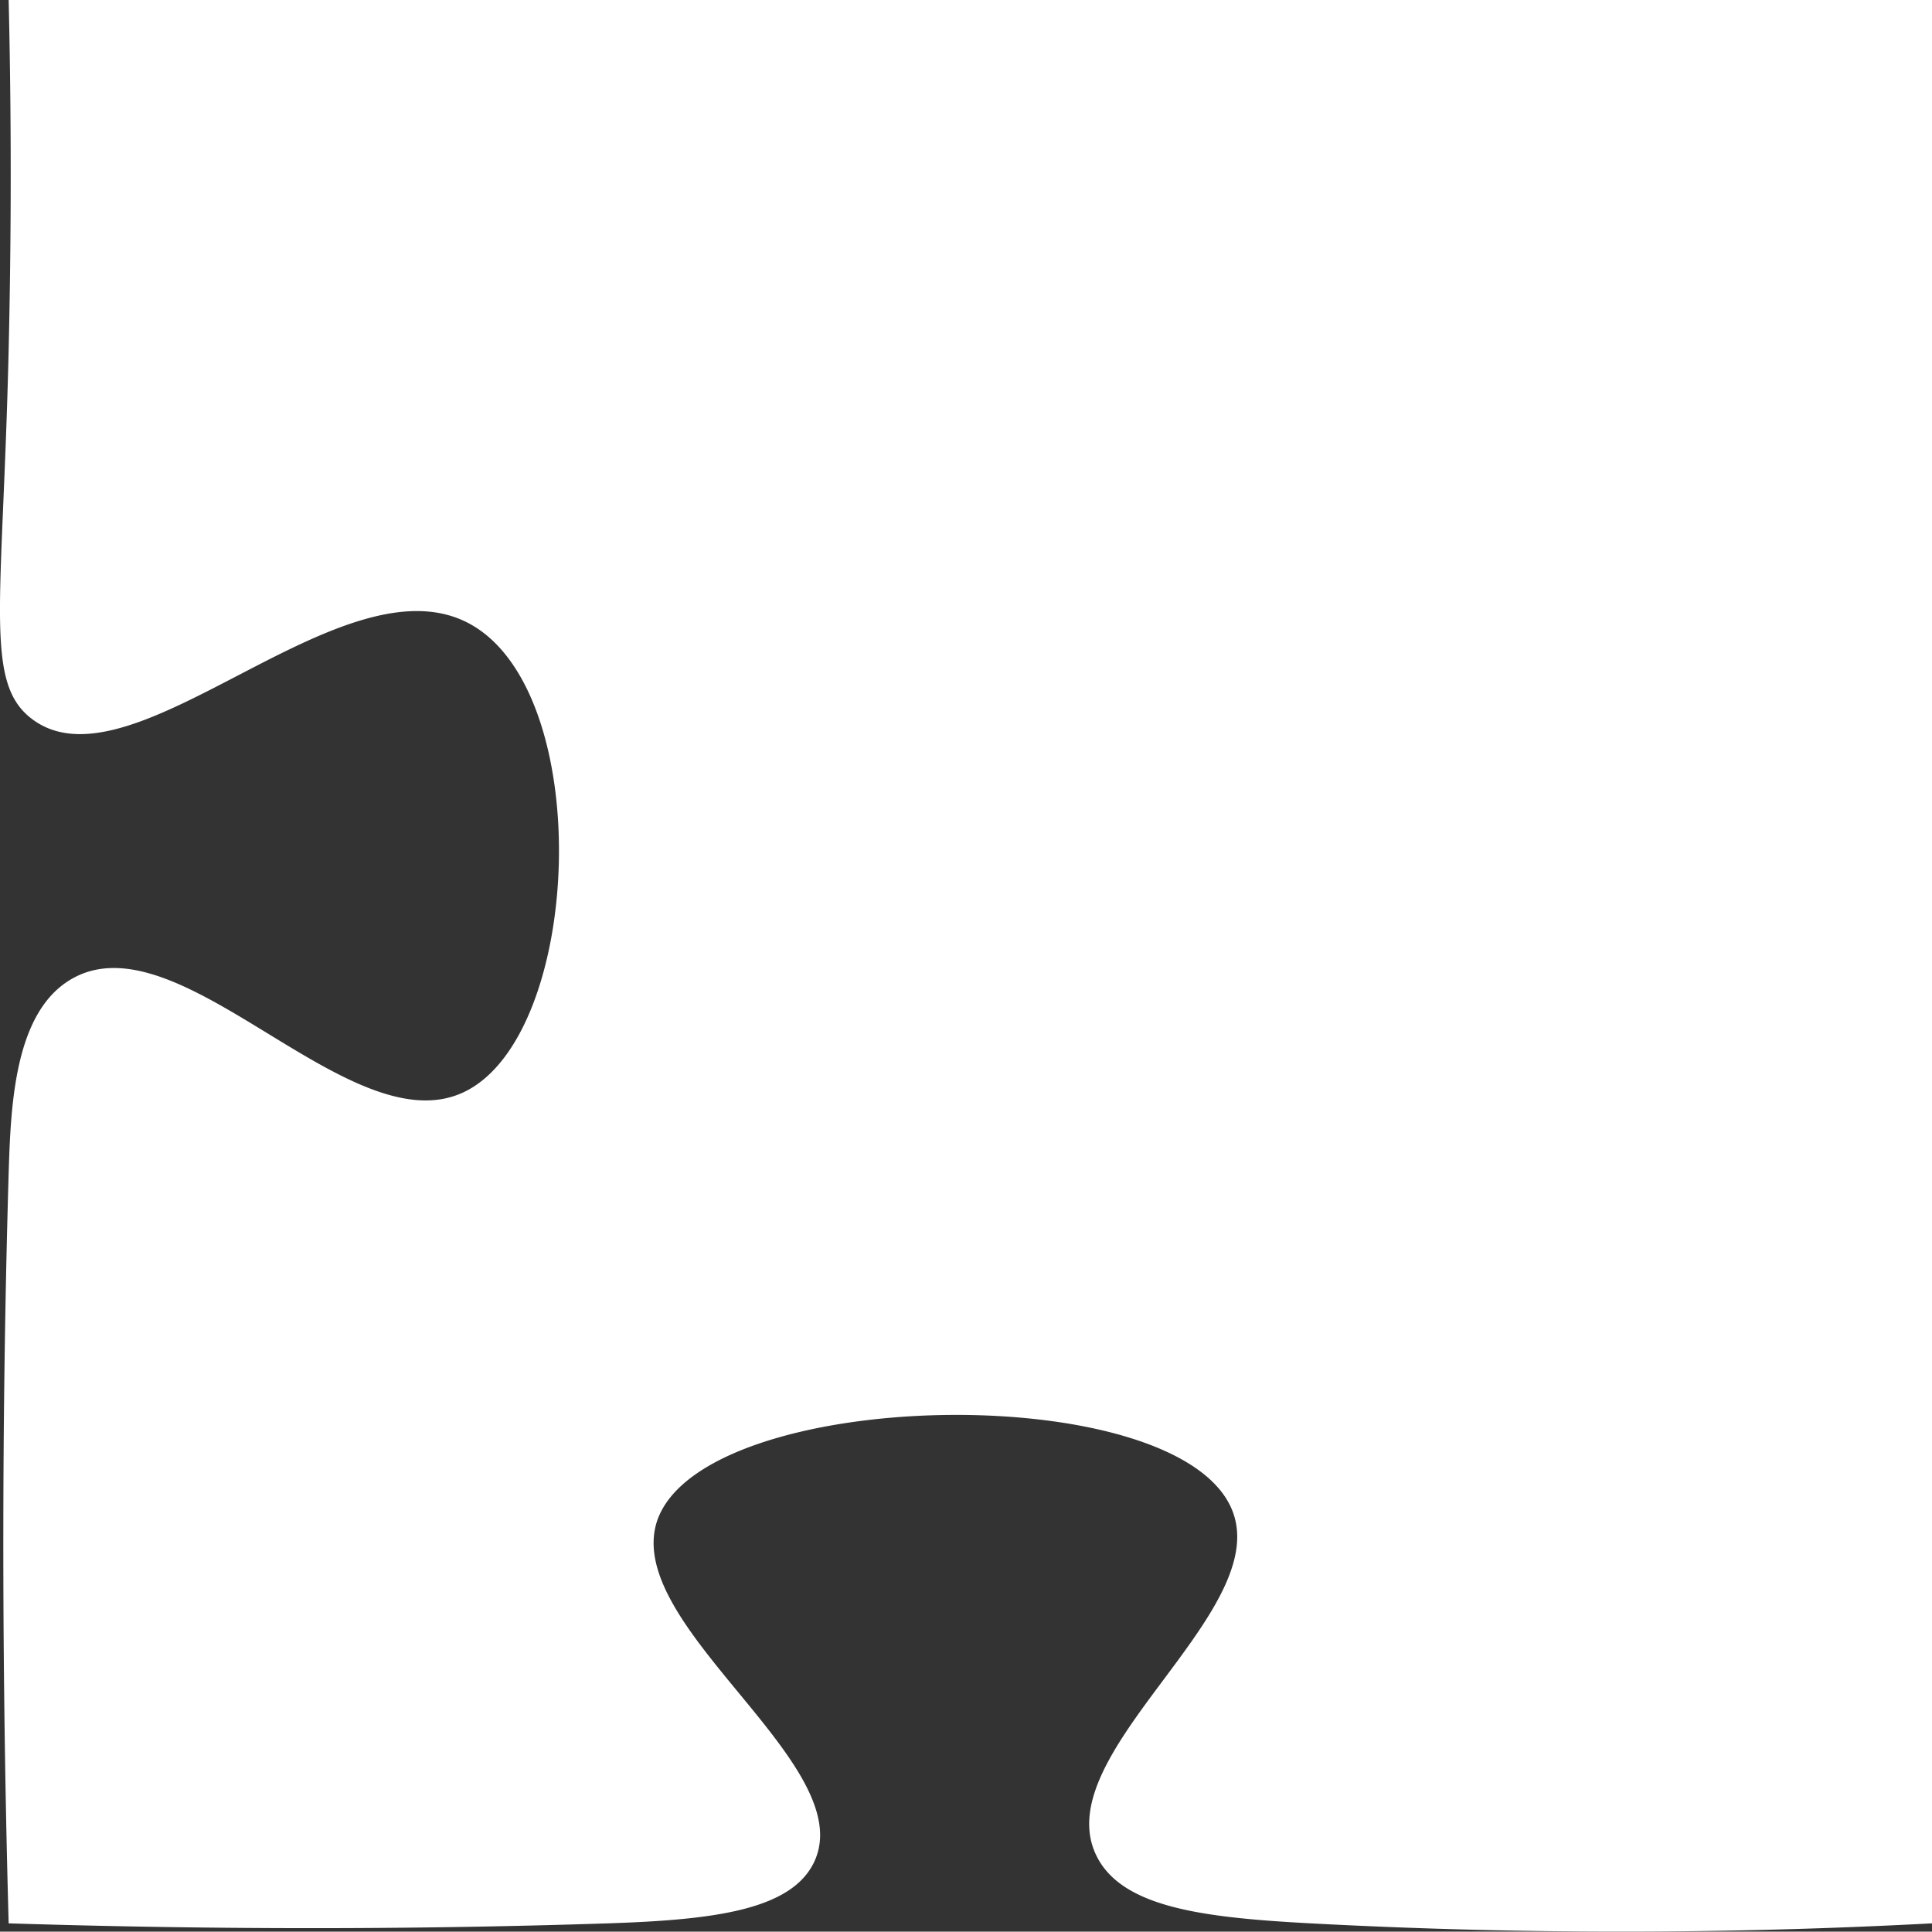 <svg xmlns="http://www.w3.org/2000/svg" viewBox="0 0 100.45 100.43"><rect x="0" y="0" width="100.45" height="100.43" fill="#333333" stroke="none"/><title>Ресурс 3_top_right</title><g id="Слой_2" data-name="Слой 2"><g id="Слой_1-2" data-name="Слой 1"><path d="M.45,100c12.72.4,23.25.26,31.17,0,5.39-.18,9.51-.66,10.71-3.19,2.4-5.08-10-12.28-8.16-17.75,2.42-7,27.2-7.47,29.91-.5,2.07,5.32-9.65,12.62-7.08,17.91,1.32,2.72,5.58,3.23,11.13,3.53a303.87,303.87,0,0,0,32.32,0V0H.45c.1,4.21.18,10.5,0,18.17C.14,31.48-.84,35.49,1.66,37.38c5.28,4,16.25-8.71,22.88-4.88,6.46,3.74,5.72,21.4-.44,24.29-5.92,2.78-14.71-9.13-20.36-5.9C.76,52.59.56,57.41.45,61,.17,70.58,0,83.73.45,100Z" fill="#fff"/></g></g></svg>